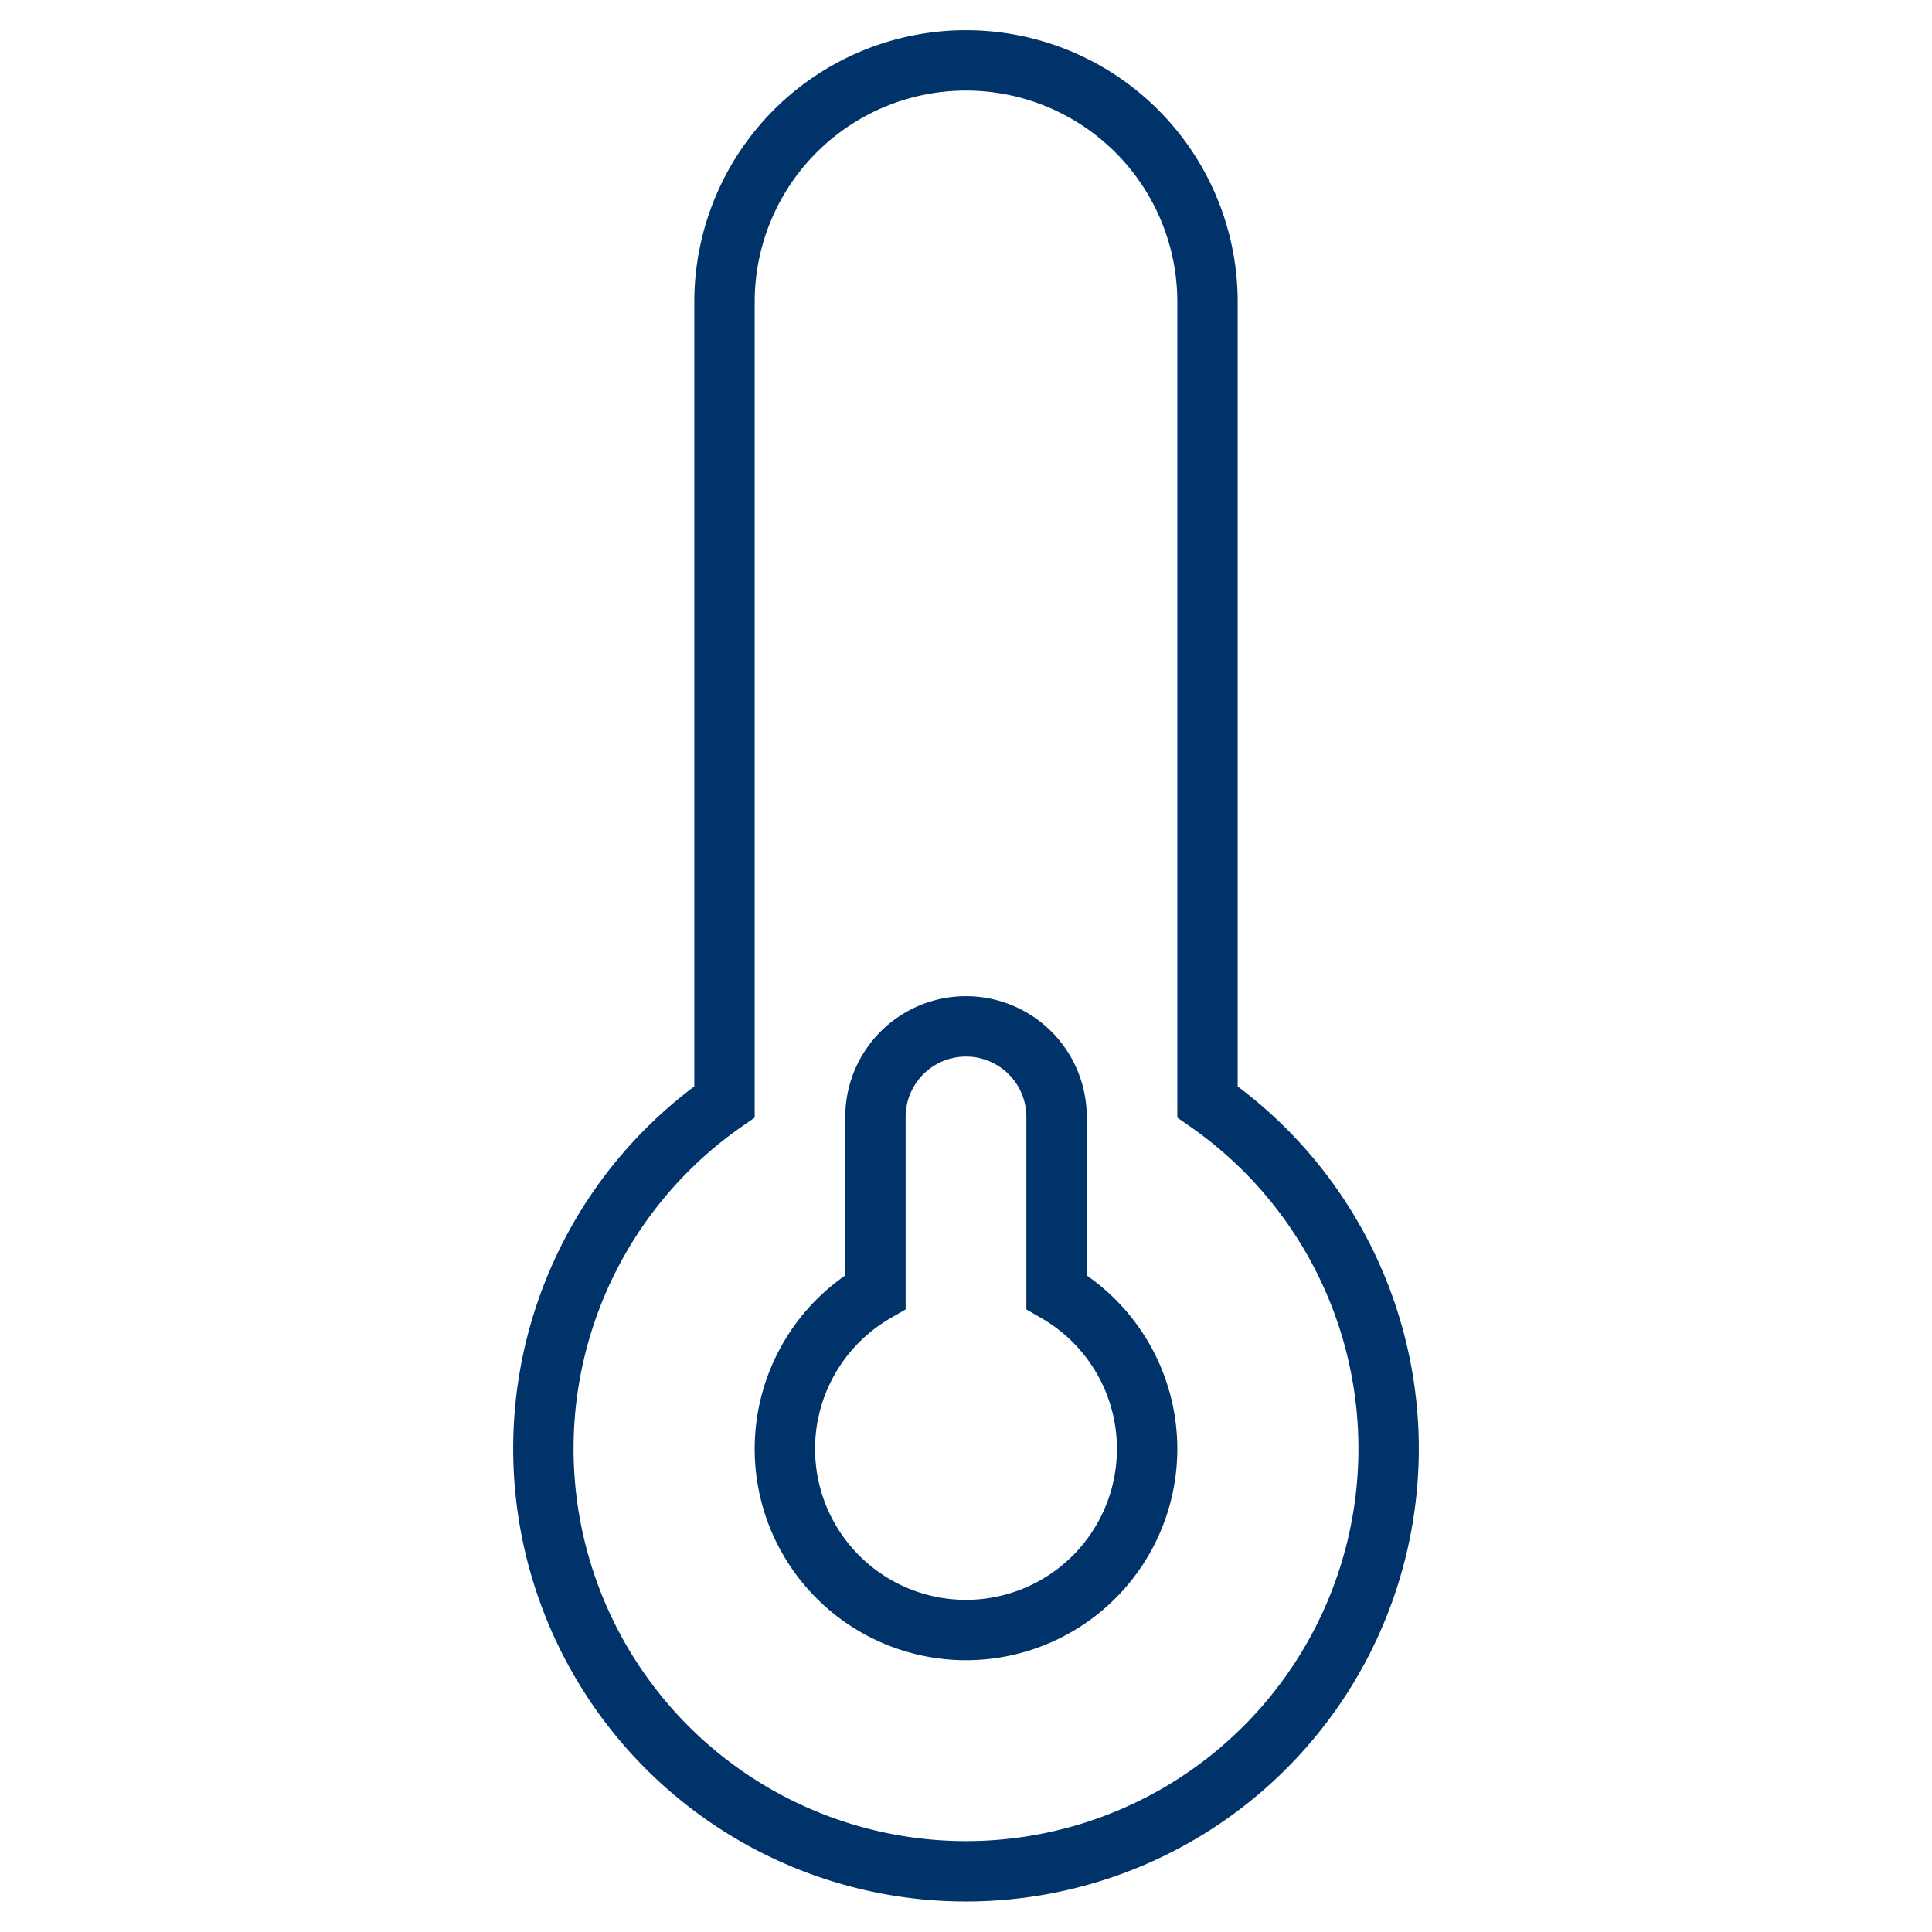 <?xml version="1.0" encoding="UTF-8"?>
<svg xmlns="http://www.w3.org/2000/svg" aria-describedby="desc" aria-labelledby="title" viewBox="0 0 64 64"><path fill="none" stroke="#003369" stroke-miterlimit="10" stroke-width="2" d="M40 36.5V10a8 8 0 1 0-16 0v26.5a14 14 0 1 0 16 0z" data-name="layer2" style="stroke: #003369;"/><path fill="none" stroke="#003369" stroke-miterlimit="10" stroke-width="2" d="M35 42.8V37a3 3 0 0 0-6 0v5.8a6 6 0 1 0 6 0z" data-name="layer1" style="stroke: #003369;"/></svg>

